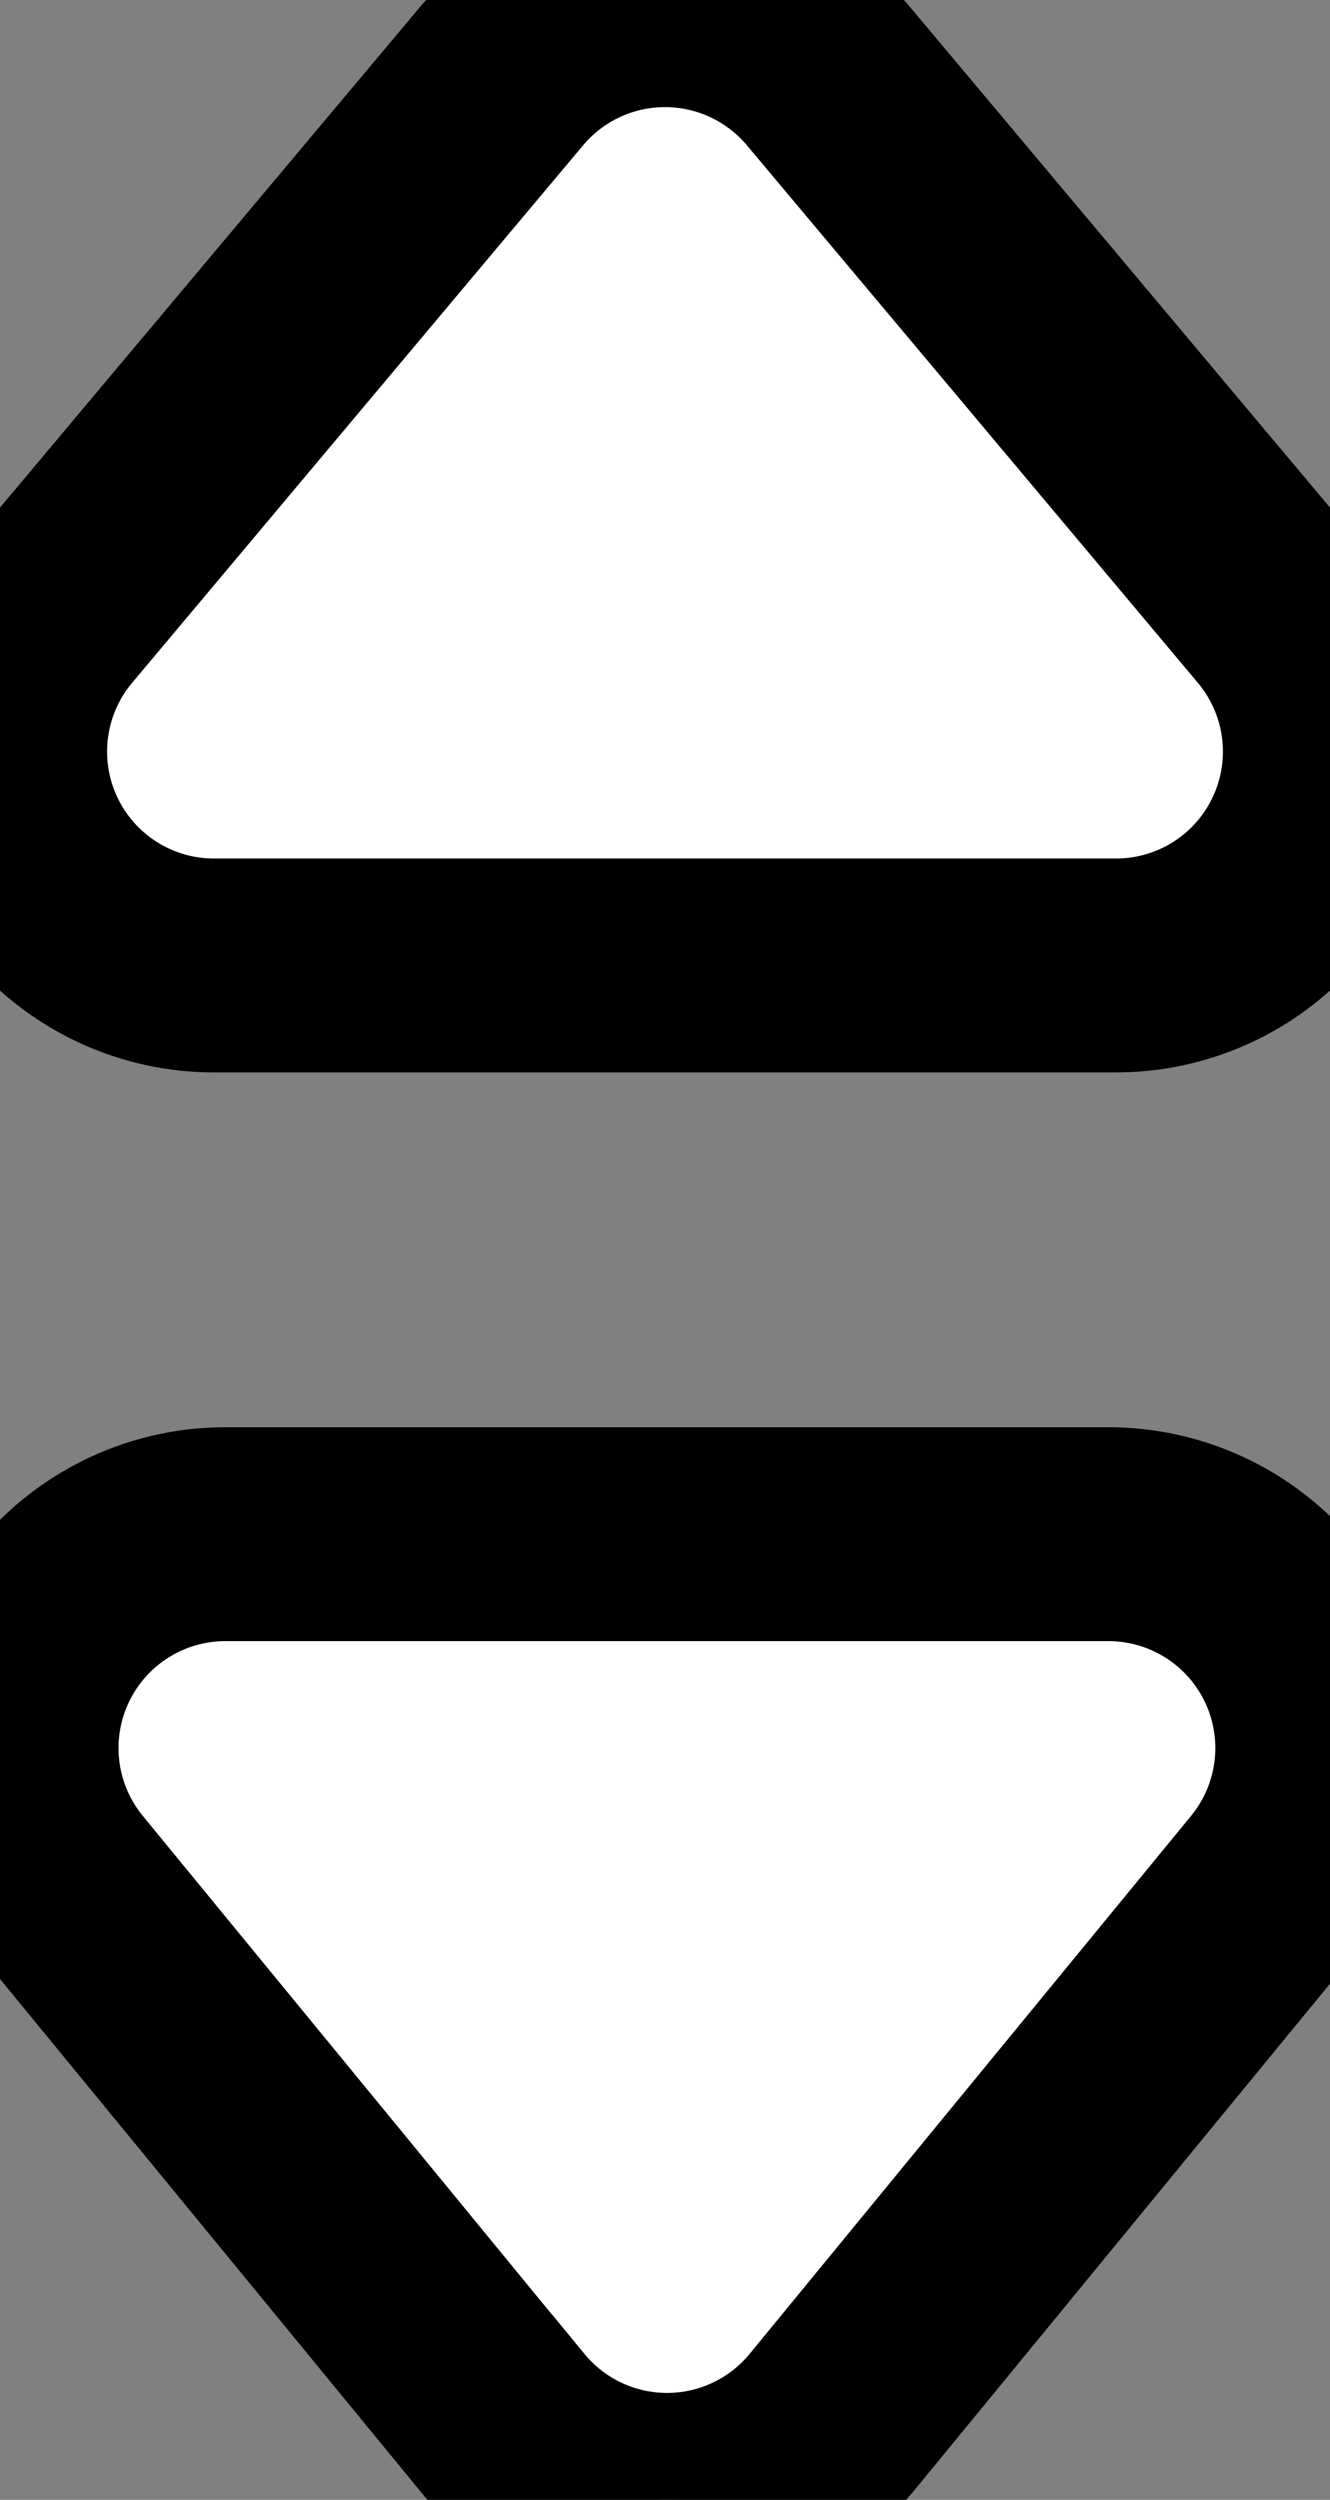 <svg xmlns="http://www.w3.org/2000/svg" width="6.22" height="11.688" viewBox="0 0 6.22 11.688">
  <rect x="0" y="0" width="6.22" height="11.688" fill="#808080" stroke="none"/>
  <path id="_07" data-name="07" d="M655.736,704.47l-2.065-2.516a1,1,0,0,1,.773-1.634h4.13a1,1,0,0,1,.773,1.634l-2.065,2.516a1,1,0,0,1-1.545,0Zm-1.345-6.809a1,1,0,0,1-.766-1.643l2.109-2.513a1,1,0,0,1,1.532,0l2.109,2.513a1,1,0,0,1-.767,1.643Z" transform="translate(-653.39 -693.147)" fill="#fff" stroke="#000"/>
</svg>
